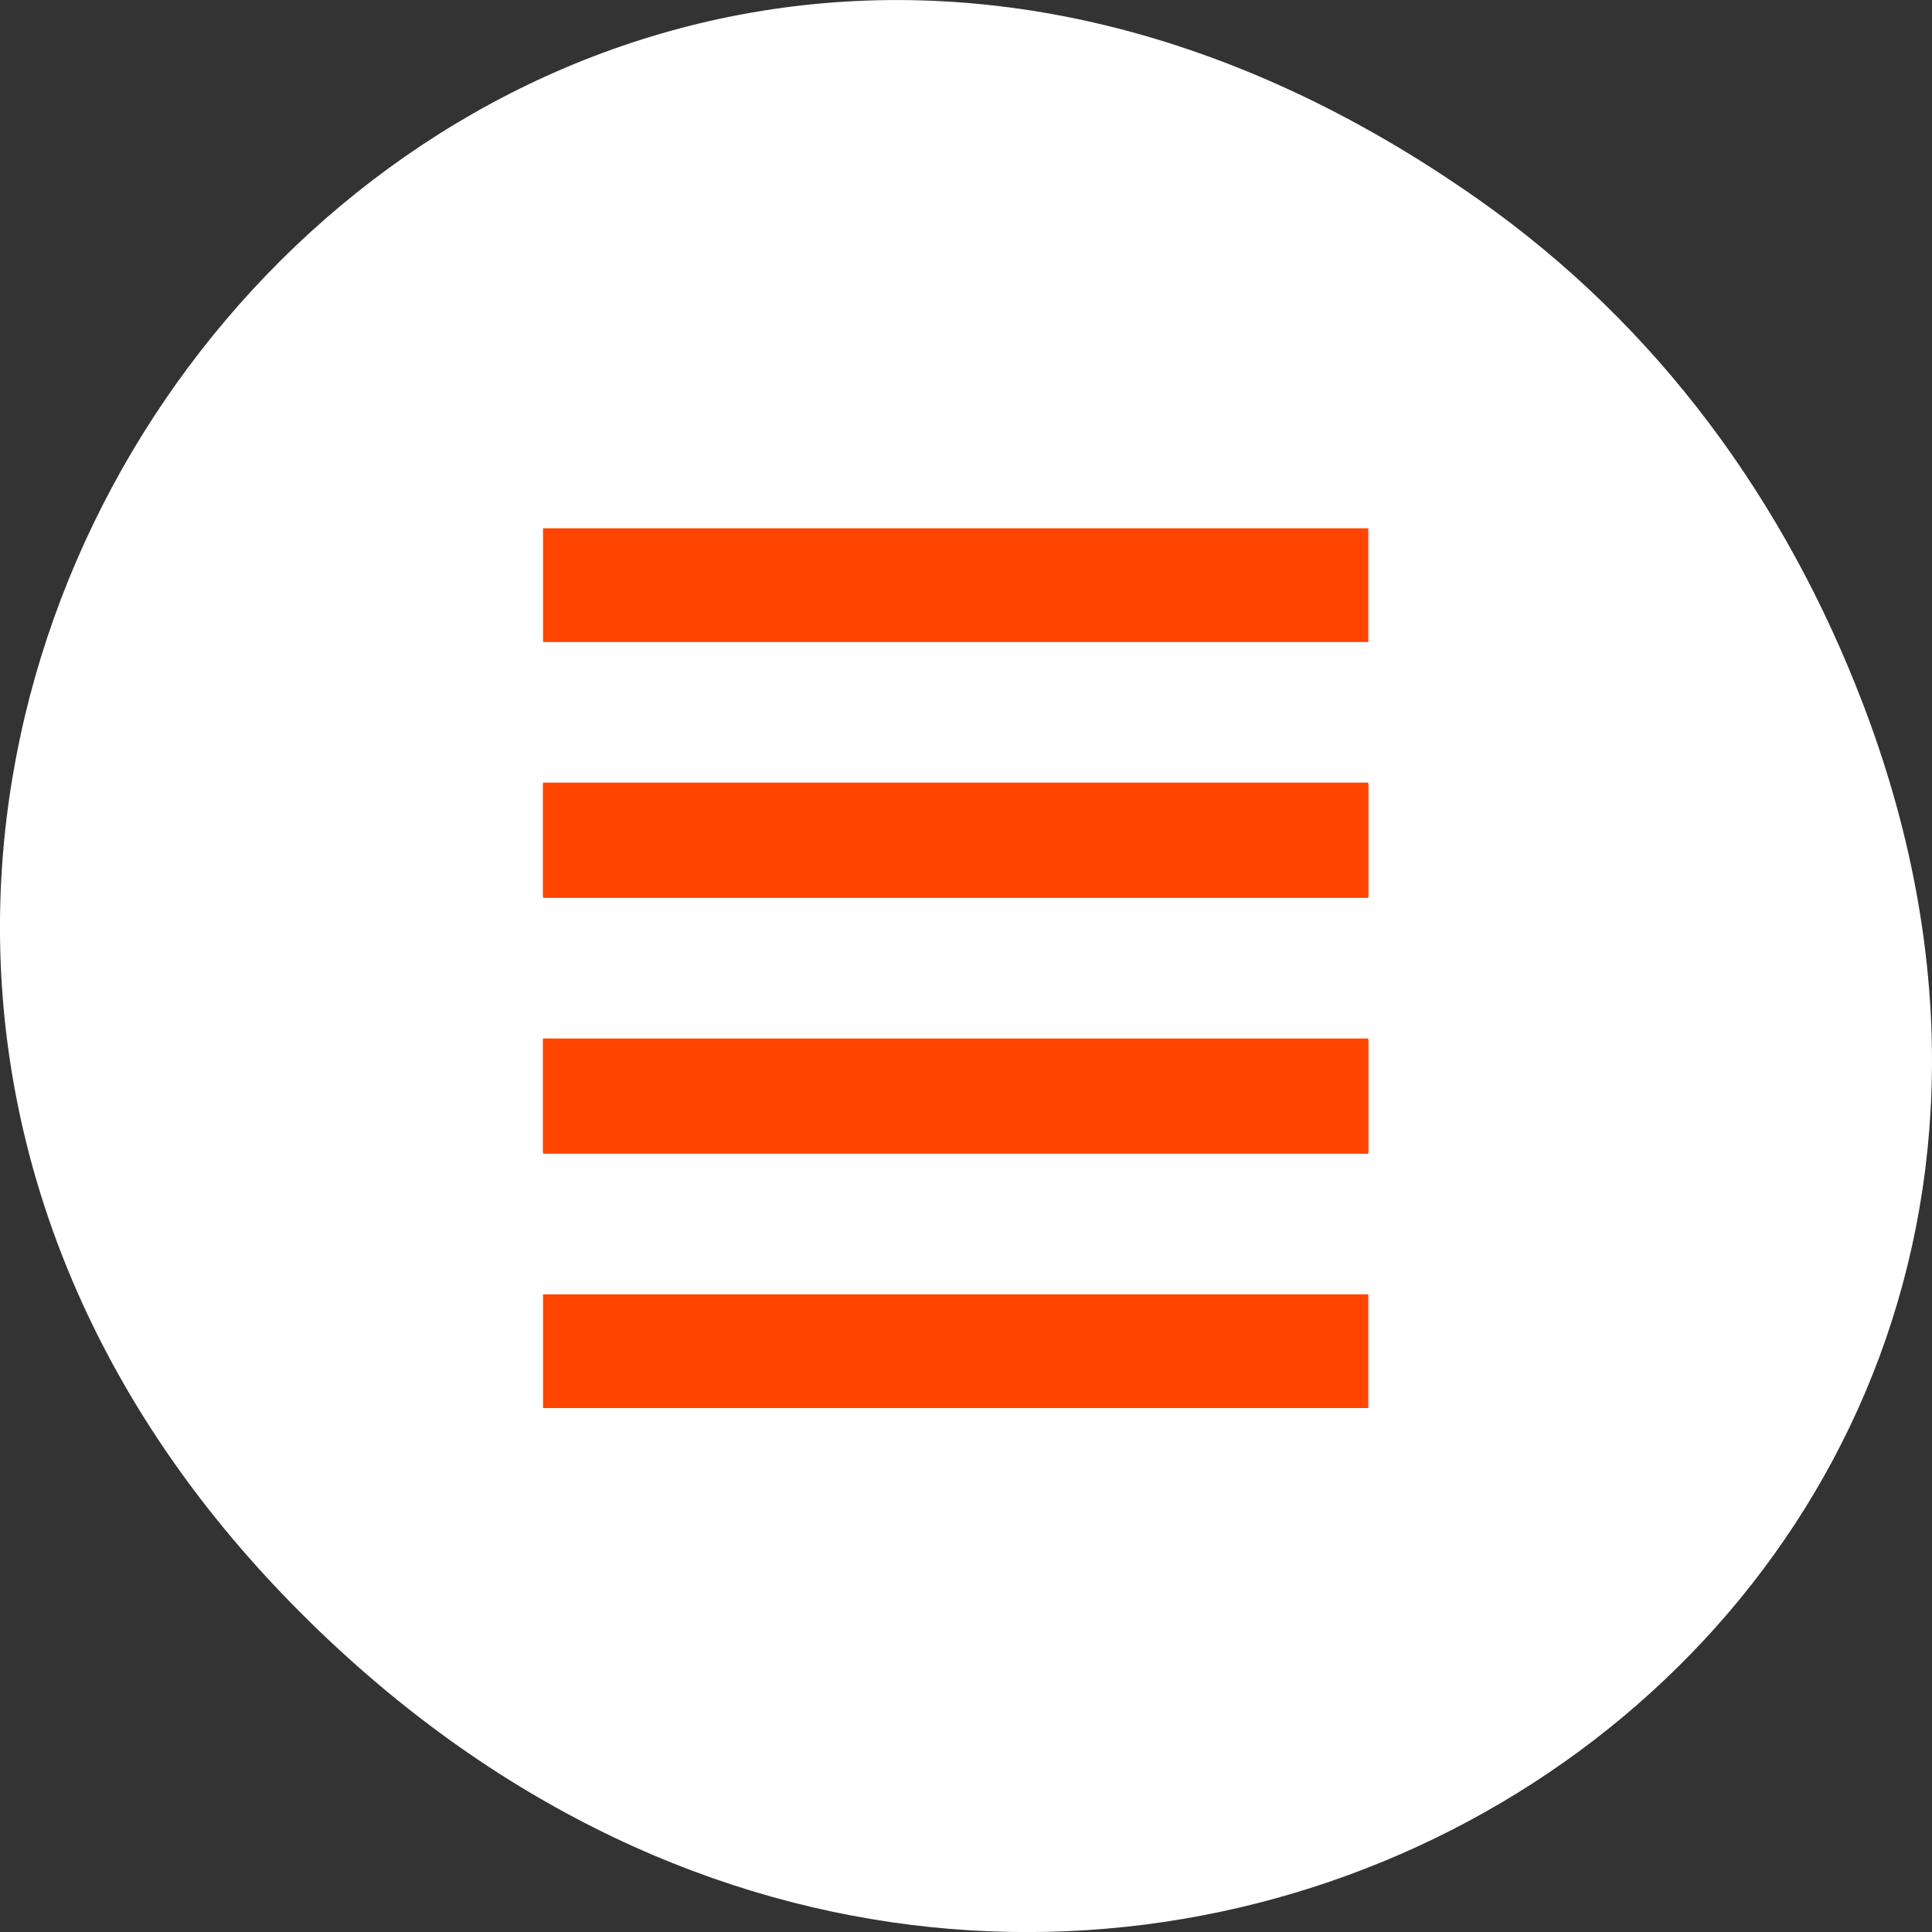 <svg xmlns="http://www.w3.org/2000/svg" xmlns:xlink="http://www.w3.org/1999/xlink" viewBox="0 0 256 256"><rect x="0" y="0" width="256" height="256" fill="#333333" stroke="none"/><defs><clipPath><path d="m 148 97 h 77.63 v 24 h -77.62 Z"/></clipPath><clipPath><path d="m 171 132 h 54.625 v 24 h -54.625 Z"/></clipPath><clipPath><path d="m 74 56.824 h 129 v 139.69 h -129 Z"/></clipPath><clipPath><path d="m 27.707 56.824 h 82.29 v 139.69 h -82.29 Z"/></clipPath></defs><g transform="translate(0 -796.36)"><path d="m 195.83 822.74 c -130.93 -92.05 -263.6 77.948 -156.91 186.39 c 100.51 102.17 256.68 7.449 207.86 -119.69 -10.185 -26.526 -26.914 -49.802 -50.948 -66.7 z" style="fill:#ffffff;color:#000"/><path transform="matrix(3.645 0 0 3.767 39.15 817.39)" d="m 9 13 v 4 h 30 v -4 h -30 z m 0 9 v 4 h 30 v -4 h -30 z m 0 9 v 4 h 30 v -4 h -30 z" id="0" style="fill:#ff4500;fill-rule:evenodd"/><use transform="translate(0 33.7)" xlink:href="#0"/></g></svg>